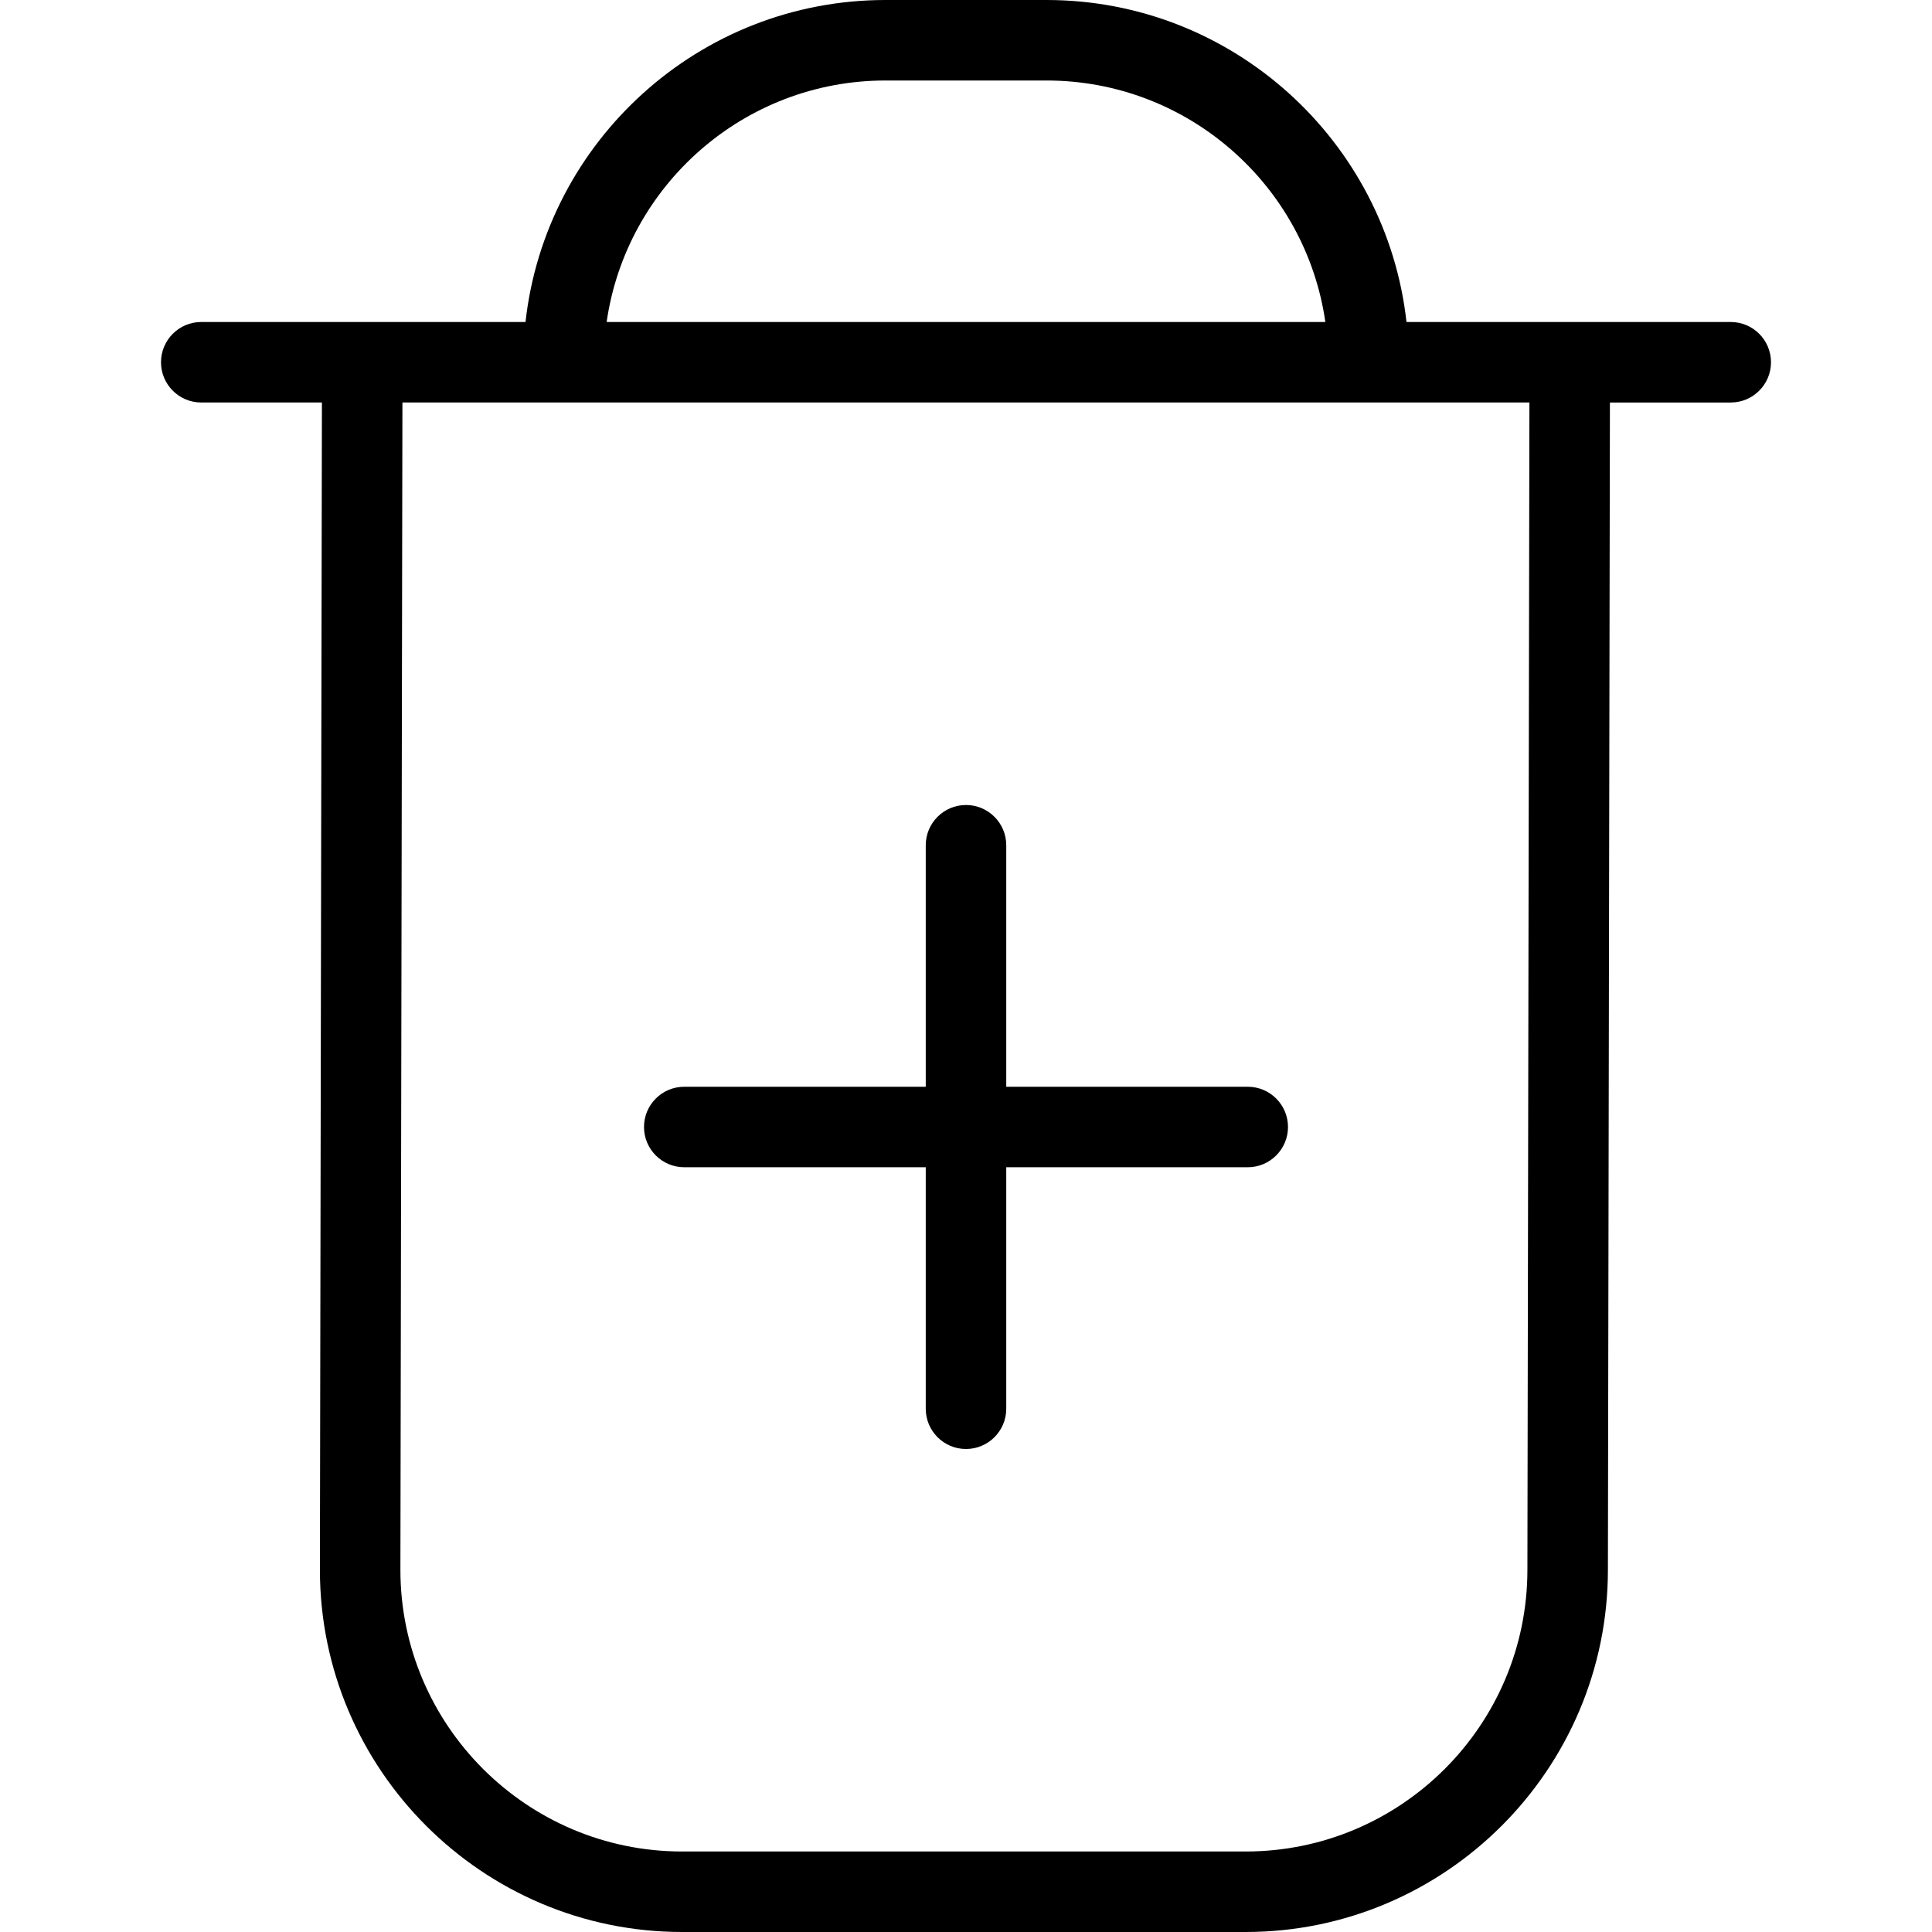 <?xml version="1.0" encoding="UTF-8"?>
<svg xmlns="http://www.w3.org/2000/svg" id="Layer_1" data-name="Layer 1" viewBox="0 0 24 24">
  <path d="m21.5,4h-4.028c-.25-2.247-2.16-4-4.472-4h-2c-2.312,0-4.223,1.753-4.472,4H2.5c-.276,0-.5.224-.5.5s.224.5.5.5h1.499l-.025,14.5c0,2.481,2.019,4.5,4.5,4.5h7c2.481,0,4.5-2.019,4.5-4.499l.025-14.501h1.501c.276,0,.5-.224.5-.5s-.224-.5-.5-.5ZM11,1h2c1.76,0,3.221,1.306,3.464,3H7.536c.243-1.694,1.704-3,3.464-3Zm7.974,18.5c0,1.93-1.57,3.5-3.5,3.5h-7c-1.93,0-3.5-1.57-3.5-3.499l.025-14.501h14l-.025,14.5Zm-2.974-5.5c0,.276-.224.5-.5.5h-3v3c0,.276-.224.5-.5.5s-.5-.224-.5-.5v-3h-3c-.276,0-.5-.224-.5-.5s.224-.5.5-.5h3v-3c0-.276.224-.5.5-.5s.5.224.5.5v3h3c.276,0,.5.224.5.5Z"/>
</svg>
